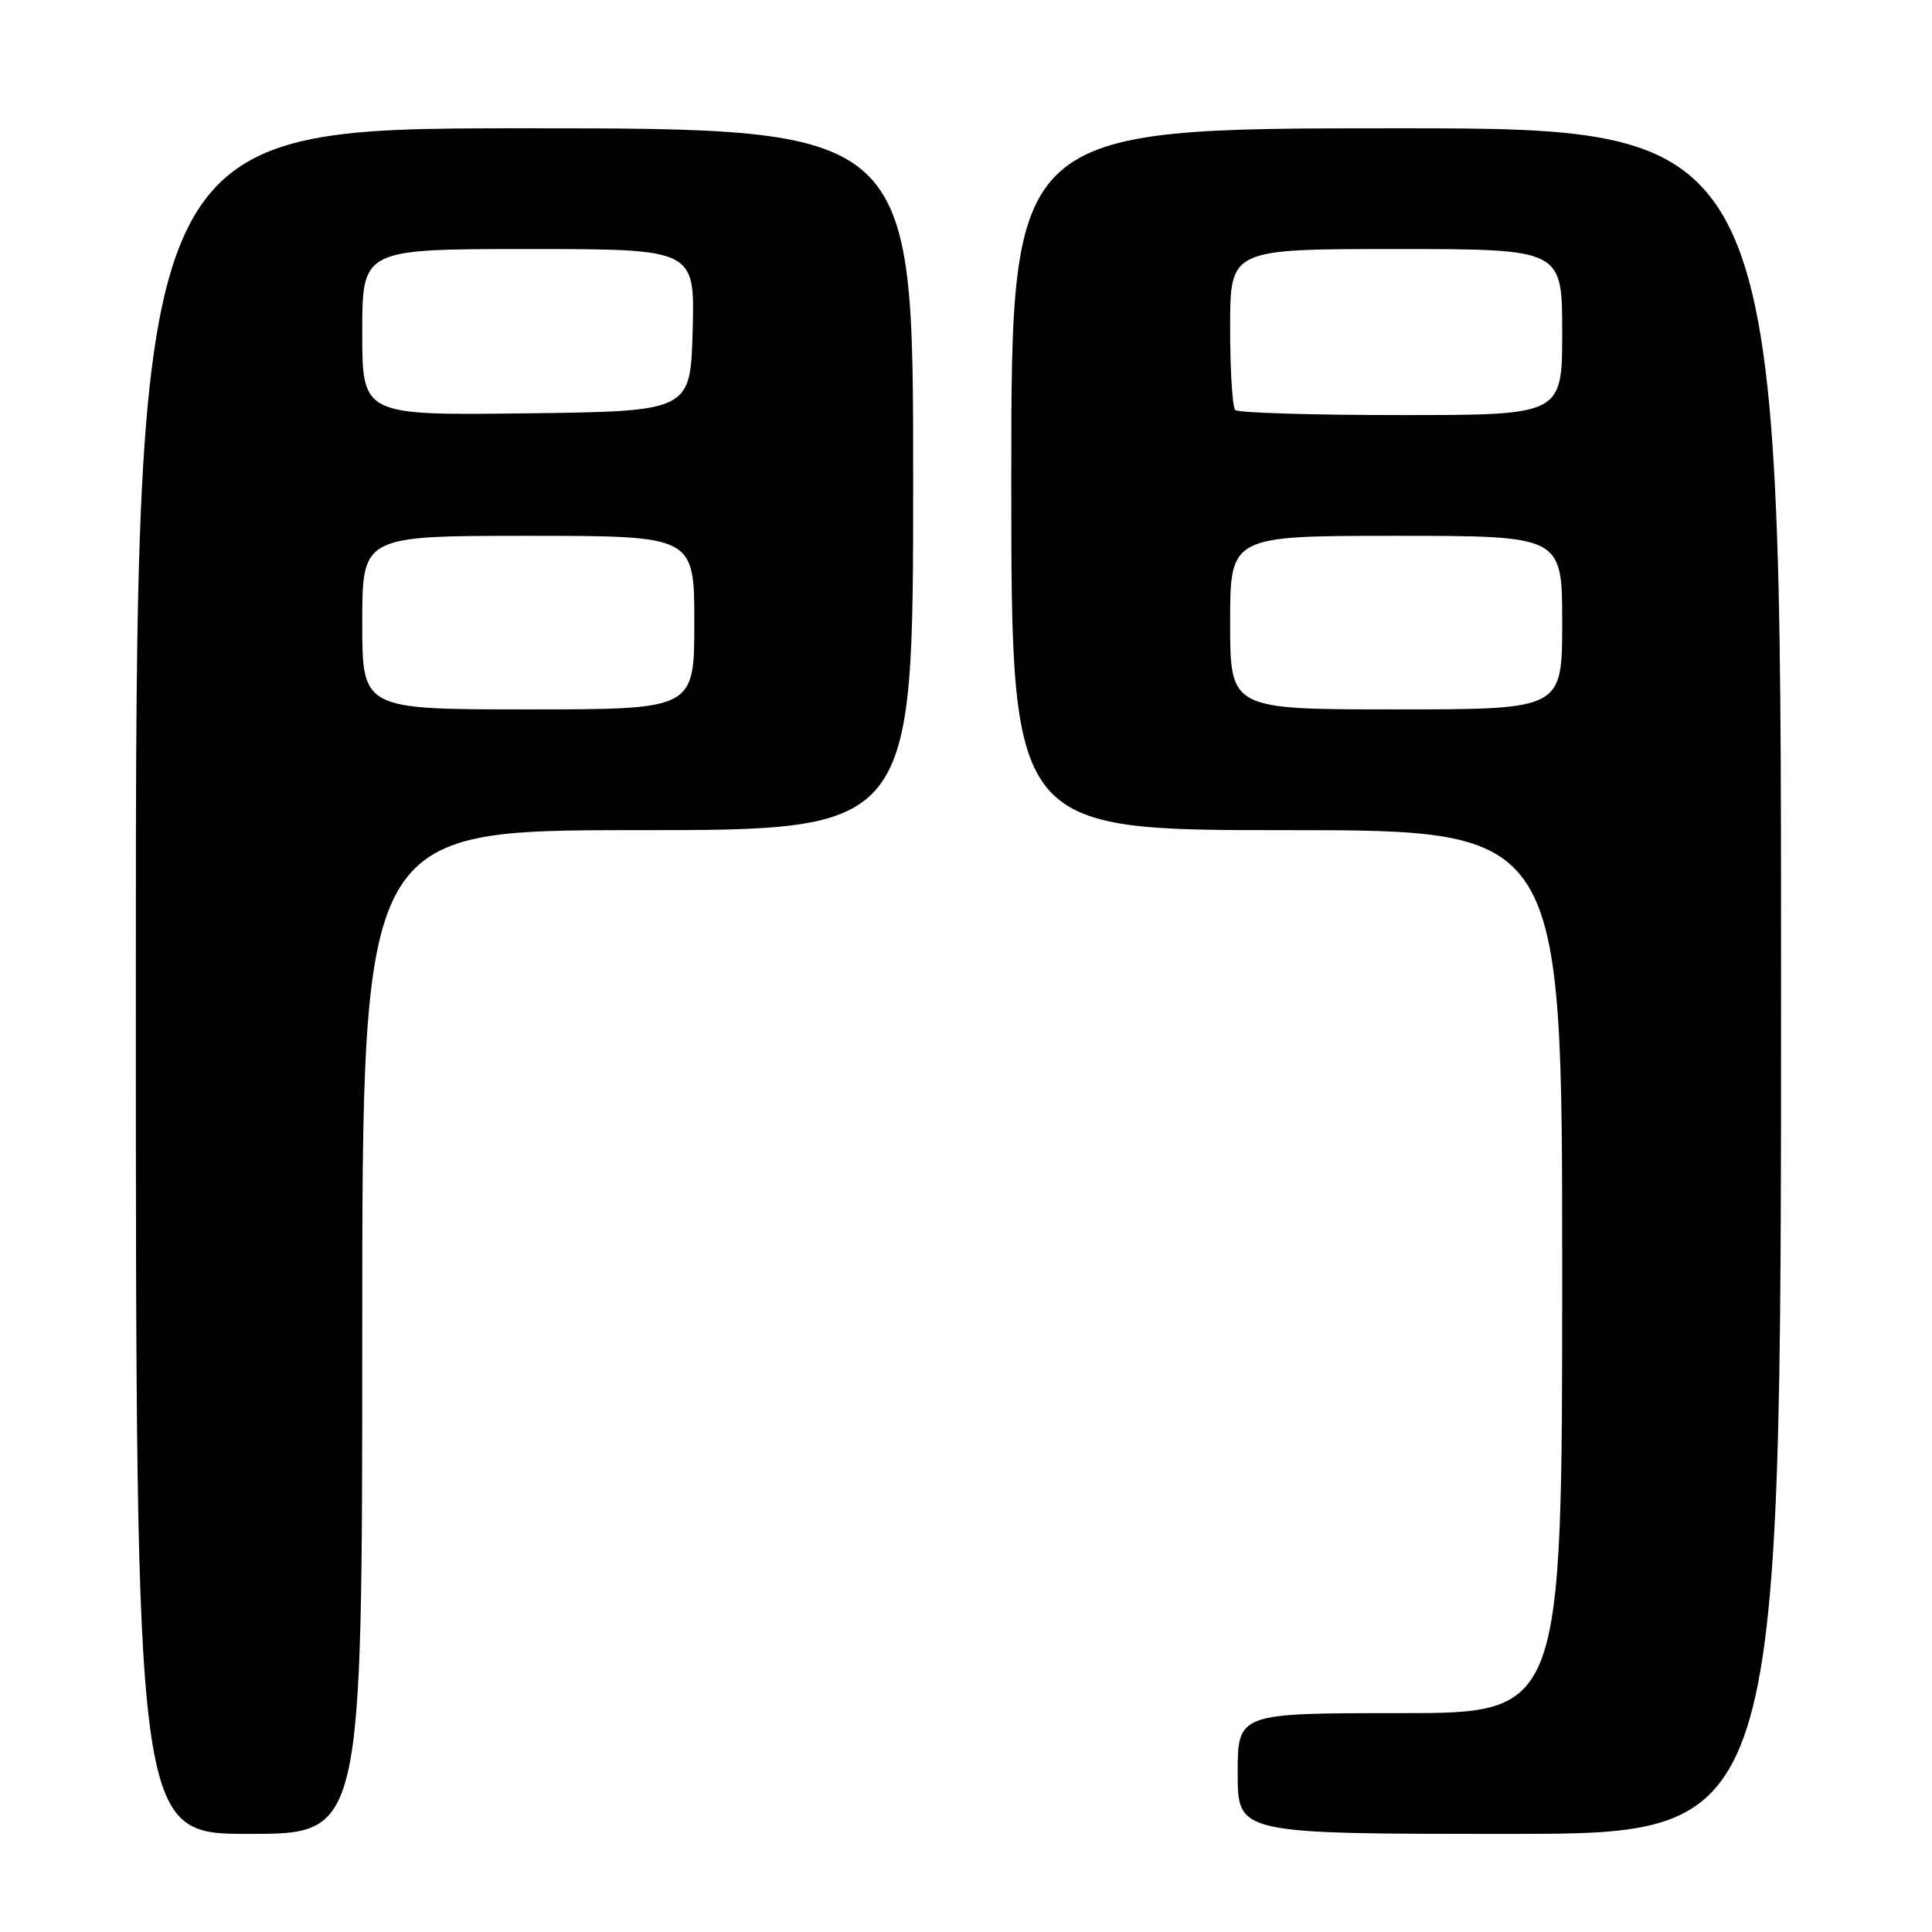 <?xml version="1.0" encoding="UTF-8" standalone="no"?>
<!DOCTYPE svg PUBLIC "-//W3C//DTD SVG 1.1//EN" "http://www.w3.org/Graphics/SVG/1.1/DTD/svg11.dtd" >
<svg xmlns="http://www.w3.org/2000/svg" xmlns:xlink="http://www.w3.org/1999/xlink" version="1.1" viewBox="0 0 256 256">
 <g >
 <path fill="currentColor"
d=" M 48.00 176.50 C 48.00 110.00 48.00 110.00 84.50 110.00 C 121.00 110.00 121.00 110.00 121.00 63.50 C 121.00 17.00 121.00 17.00 69.50 17.00 C 18.00 17.00 18.00 17.00 18.00 130.00 C 18.00 243.00 18.00 243.00 33.00 243.00 C 48.00 243.00 48.00 243.00 48.00 176.50 Z  M 236.00 130.00 C 236.00 17.00 236.00 17.00 185.00 17.00 C 134.00 17.00 134.00 17.00 134.00 63.50 C 134.00 110.00 134.00 110.00 170.50 110.00 C 207.00 110.00 207.00 110.00 207.00 168.50 C 207.00 227.00 207.00 227.00 185.50 227.00 C 164.00 227.00 164.00 227.00 164.00 235.00 C 164.00 243.00 164.00 243.00 200.00 243.00 C 236.00 243.00 236.00 243.00 236.00 130.00 Z  M 48.00 82.50 C 48.00 71.00 48.00 71.00 70.00 71.00 C 92.00 71.00 92.00 71.00 92.00 82.50 C 92.00 94.00 92.00 94.00 70.00 94.00 C 48.00 94.00 48.00 94.00 48.00 82.50 Z  M 48.00 44.02 C 48.00 33.00 48.00 33.00 70.03 33.00 C 92.07 33.00 92.07 33.00 91.78 43.75 C 91.50 54.50 91.50 54.50 69.75 54.77 C 48.00 55.04 48.00 55.04 48.00 44.02 Z  M 163.00 82.50 C 163.00 71.00 163.00 71.00 185.00 71.00 C 207.00 71.00 207.00 71.00 207.00 82.50 C 207.00 94.00 207.00 94.00 185.00 94.00 C 163.00 94.00 163.00 94.00 163.00 82.50 Z  M 163.67 54.33 C 163.30 53.97 163.00 49.02 163.00 43.33 C 163.00 33.00 163.00 33.00 185.00 33.00 C 207.00 33.00 207.00 33.00 207.00 44.00 C 207.00 55.00 207.00 55.00 185.67 55.00 C 173.93 55.00 164.03 54.70 163.67 54.33 Z "/>
</g>
</svg>